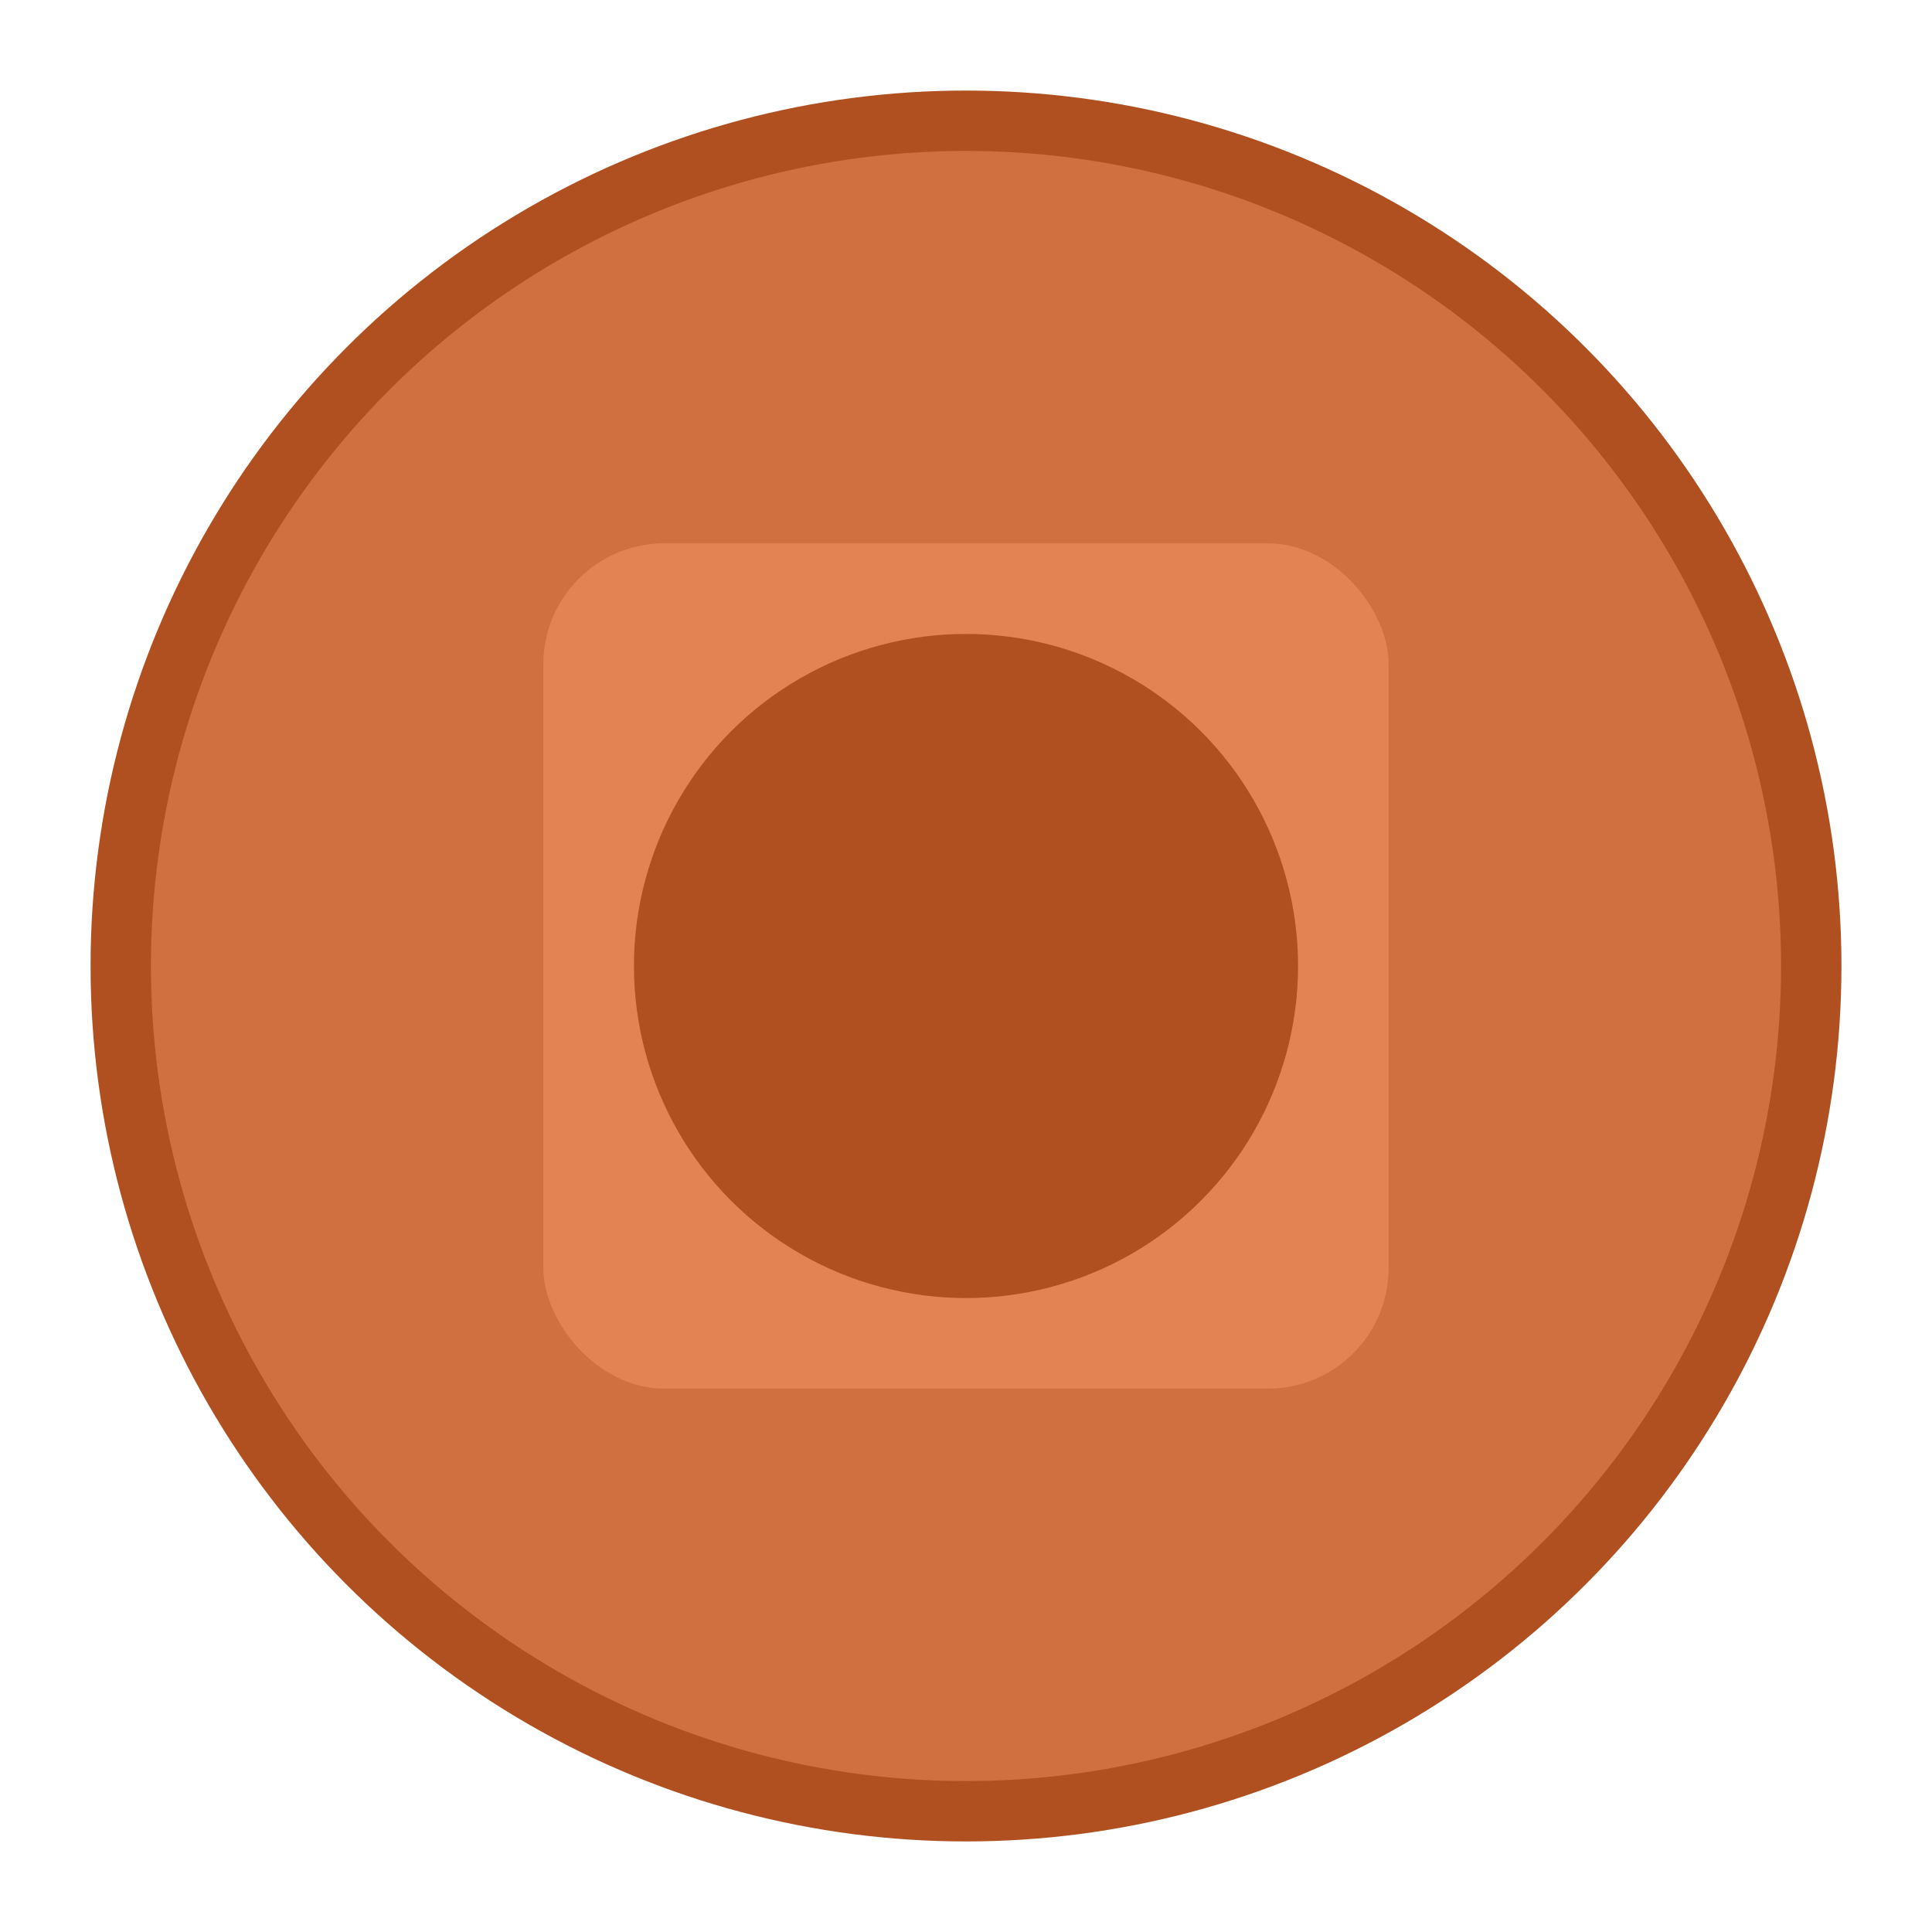 <svg xmlns="http://www.w3.org/2000/svg" viewBox="0 0 64 64">
  <circle cx="32" cy="32" r="28" fill="#d07040" stroke="#b05020" stroke-width="2"/>
  <rect x="18" y="18" width="28" height="28" fill="#f09060" opacity="0.6" rx="4"/>
  <circle cx="32" cy="32" r="11" fill="#b05020"/>
</svg>